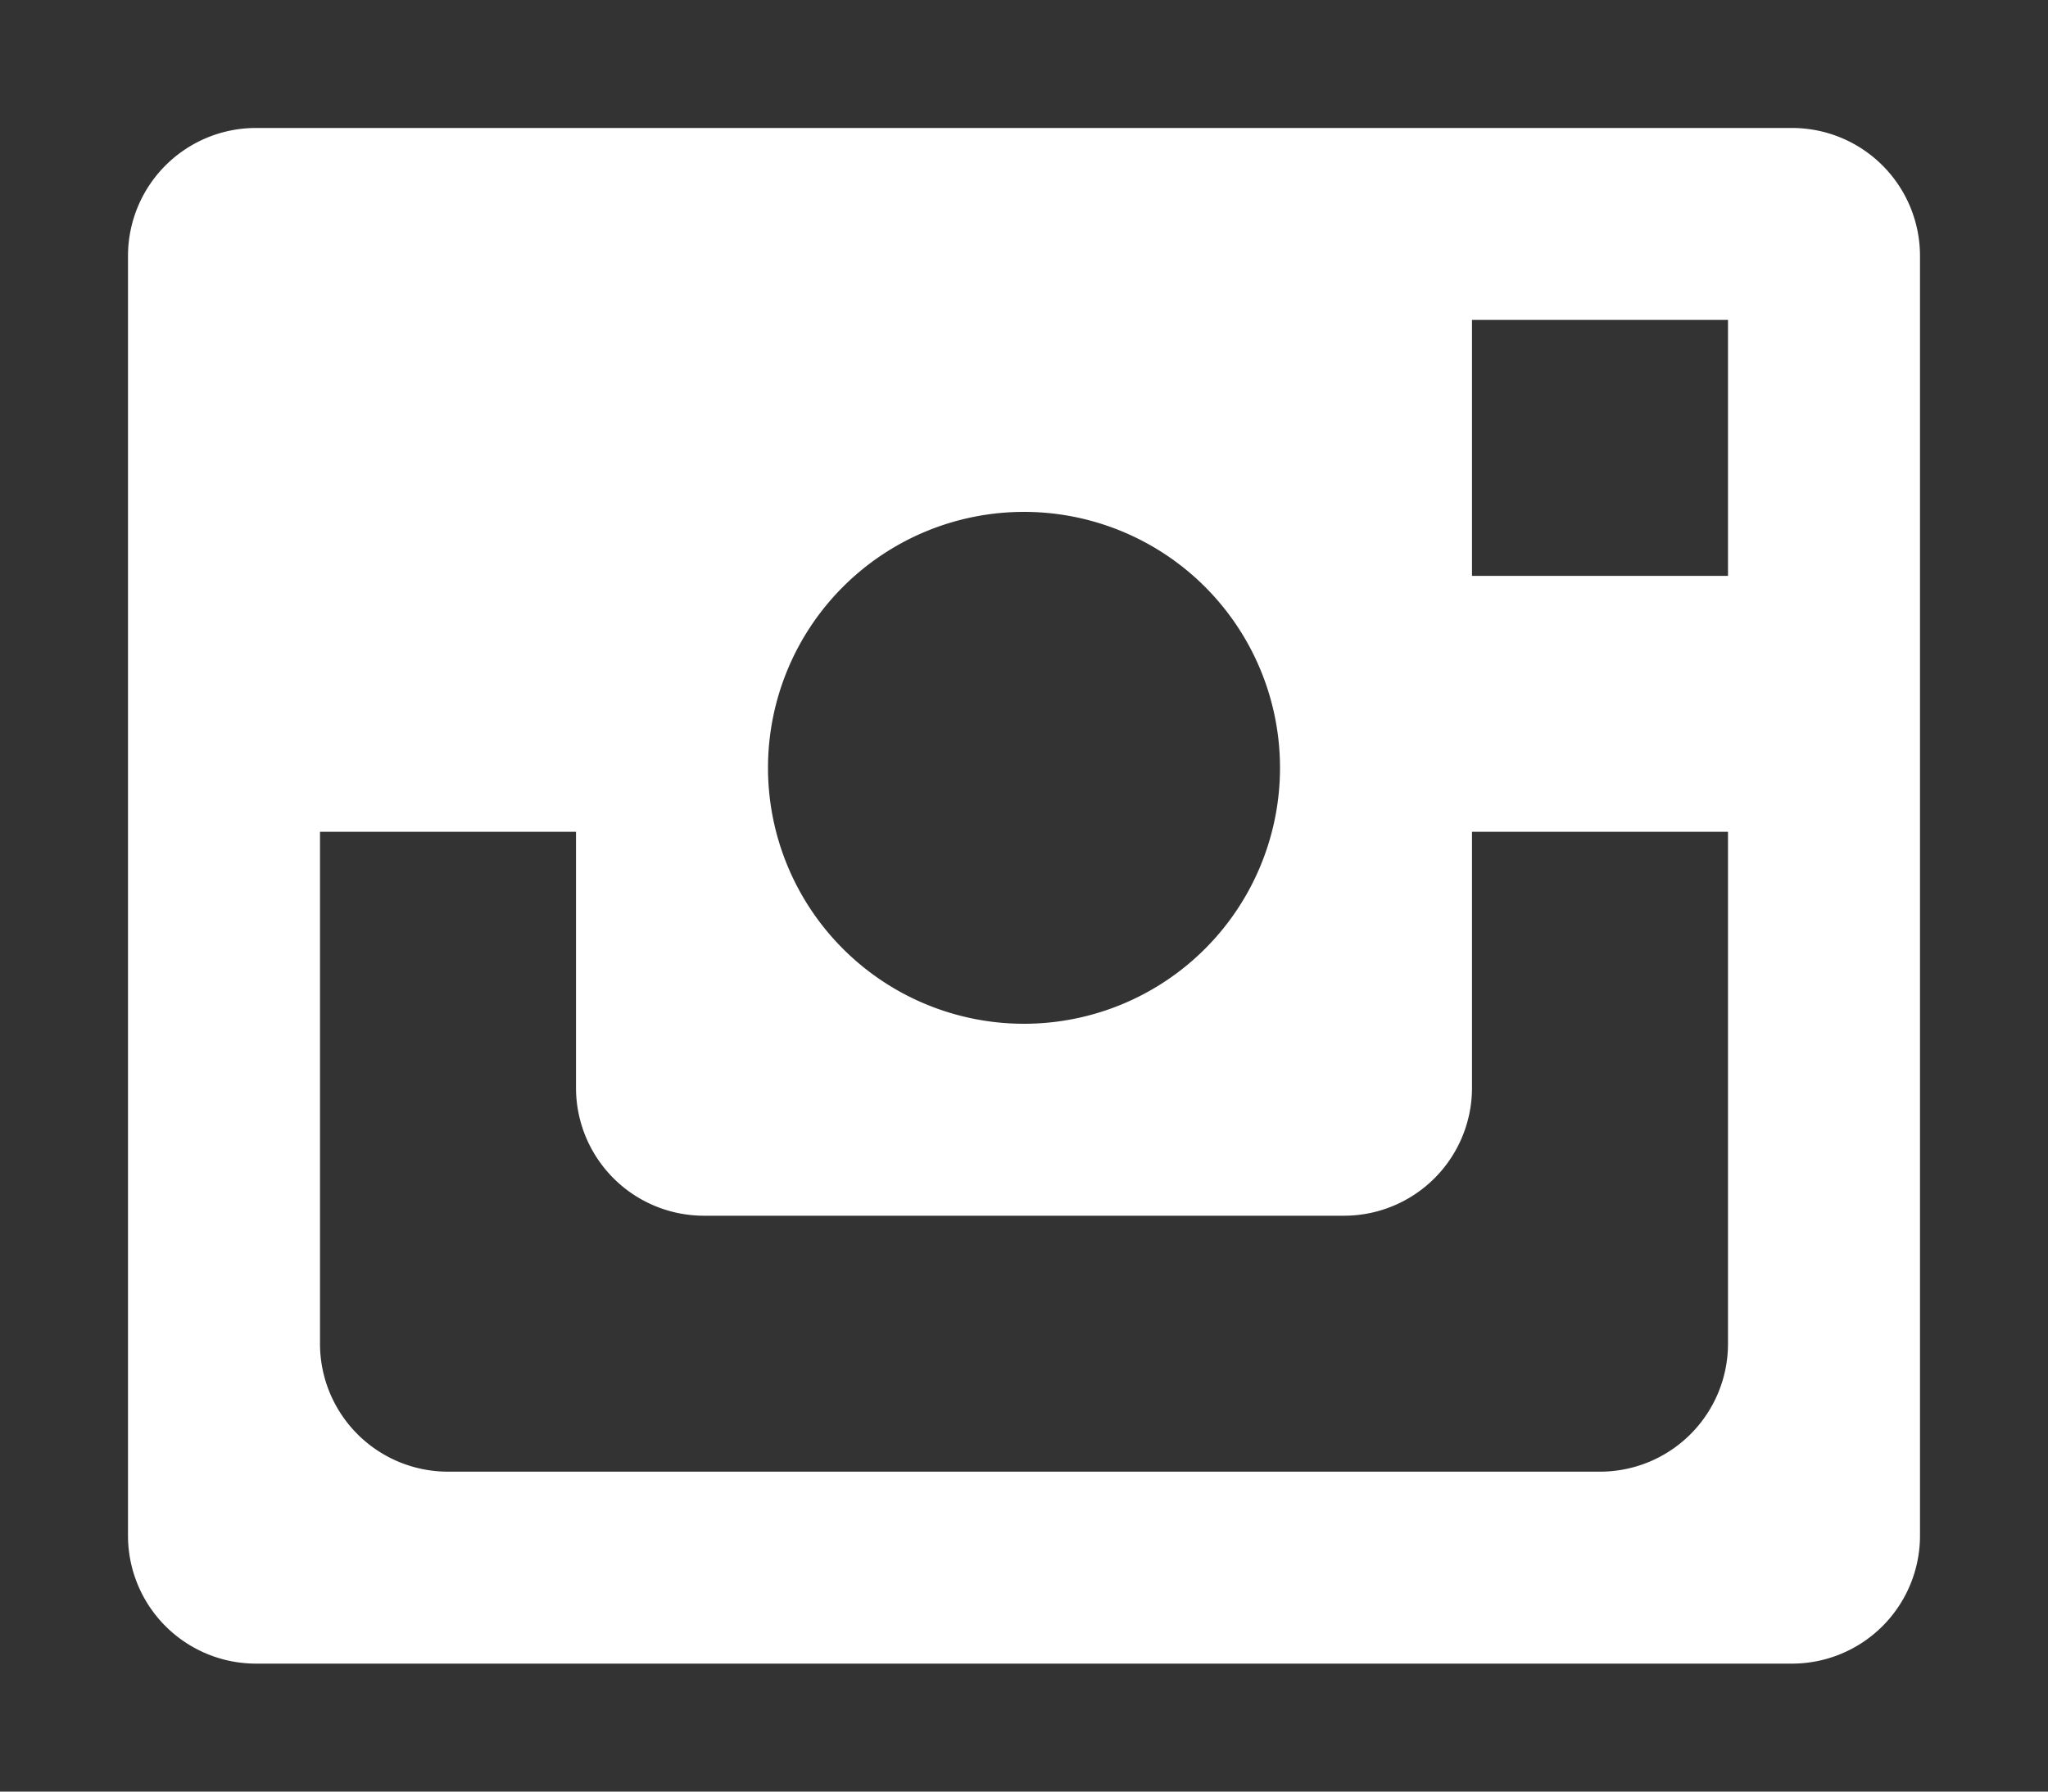 <svg xmlns="http://www.w3.org/2000/svg" viewBox="0 0 800 700" width="24" height="21">
    <rect x="0" y="0" width="800" height="700" fill="#333333" stroke="none"/>
    <path d="M50,100 a 50 50 0 0 1 50 -50 h600 a 50 50 0 0 1 50 50 v500 a 50 50 0 0 1 -50 50 h-600 a 50 50 0 0 1 -50 -50
    v-500 m75,225 h100 v100 a 50 50 0 0 0 50 50 h250 a 50 50 0 0 0 50 -50 v-100 h100 v200 a 50 50 0 0 1 -50 50
    h-450 a 50 50 0 0 1 -50 -50 v-200 m175,-25 a 100 100 0 1 1 200 0 a 100 100 0 1 1 -200 0 m275,-75 v-100 h100 v100 h-100"
          fill="#ffffff" fill-rule="evenodd" id="camera">
    </path>
</svg>
